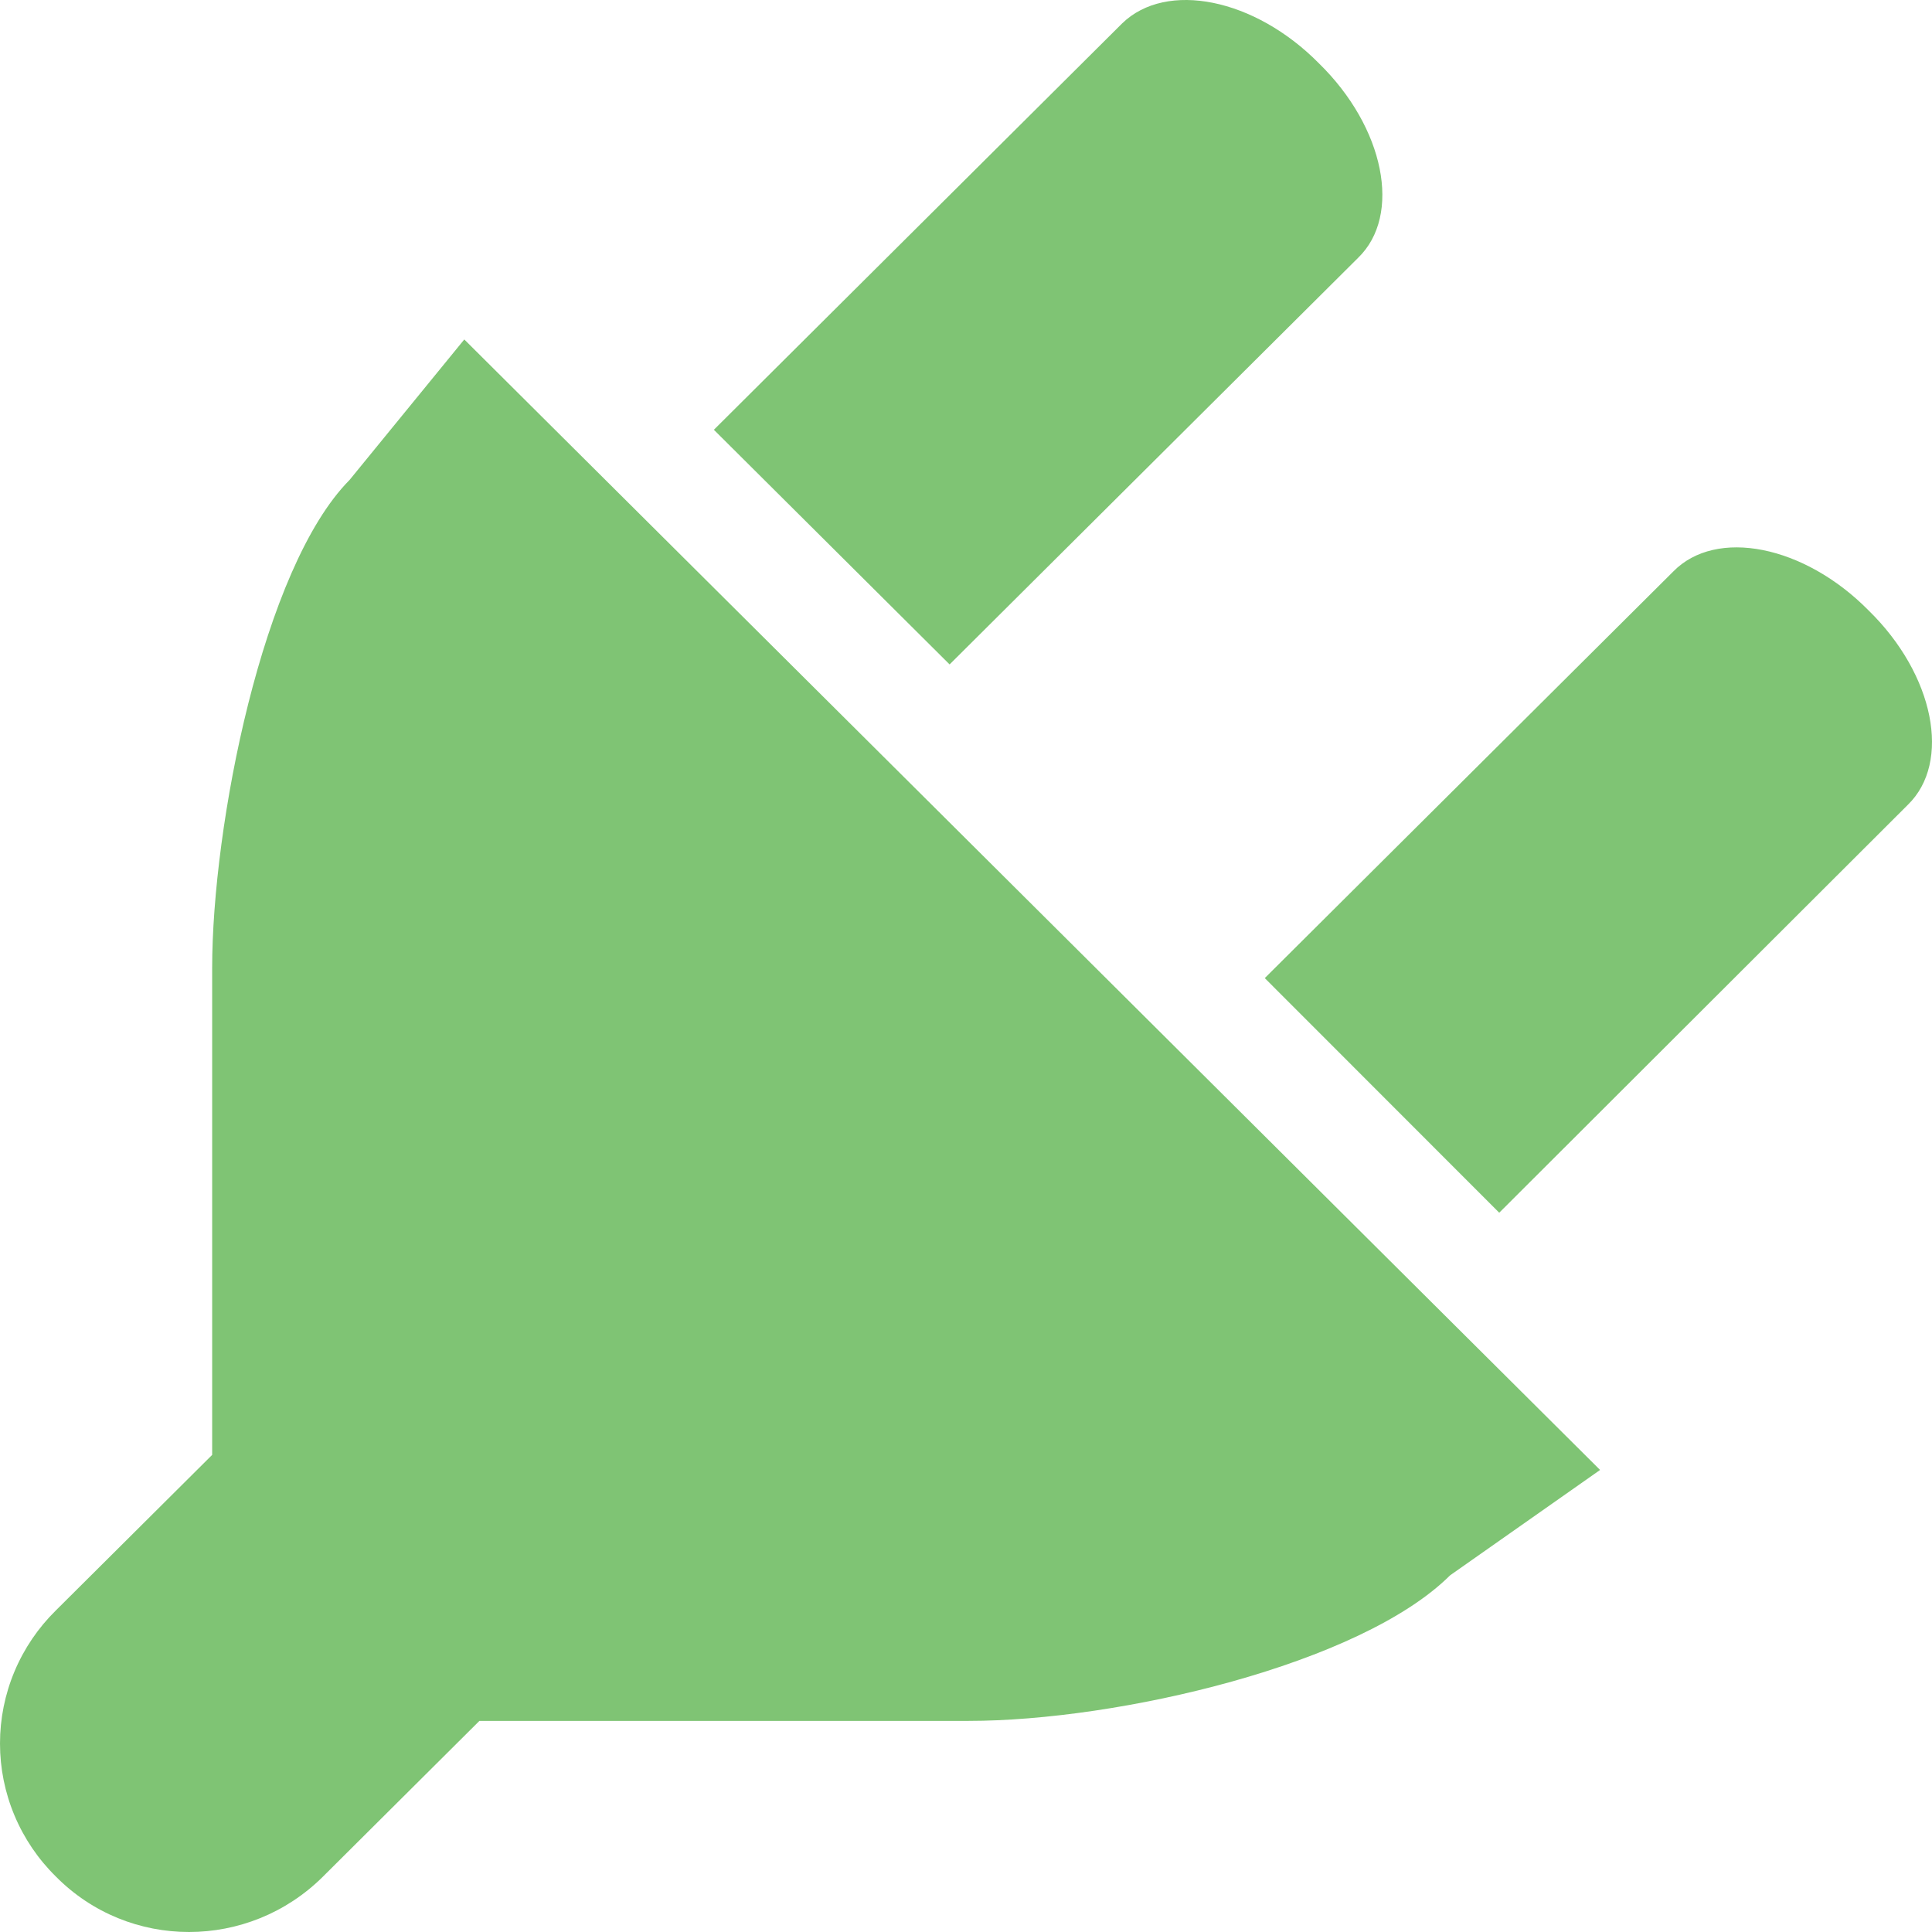 <svg width="64" height="64" viewBox="0 0 64 64" fill="none" xmlns="http://www.w3.org/2000/svg">
<path d="M44.987 8.543L31.457 22.01L23.648 14.237L37.178 0.77C38.64 -0.643 41.563 -0.061 43.693 2.1C45.864 4.22 46.449 7.13 44.987 8.543ZM11.579 15.9L15.38 11.245L53.005 48.694L48.036 52.185C45.071 55.136 37.053 57.007 32.084 57.007H15.881L10.703 62.161C8.239 64.613 4.271 64.613 1.849 62.161C1.264 61.585 0.798 60.899 0.481 60.142C0.163 59.386 0 58.575 0 57.755C0 56.935 0.163 56.124 0.481 55.367C0.798 54.611 1.264 53.925 1.849 53.349L7.028 48.195V32.068C7.028 27.372 8.698 18.809 11.579 15.9ZM41.897 32.401L55.427 18.934C56.847 17.479 59.77 18.061 61.9 20.222C64.072 22.342 64.656 25.252 63.195 26.665L49.664 40.173L41.897 32.401Z" fill="#7FC474"/>
</svg>
